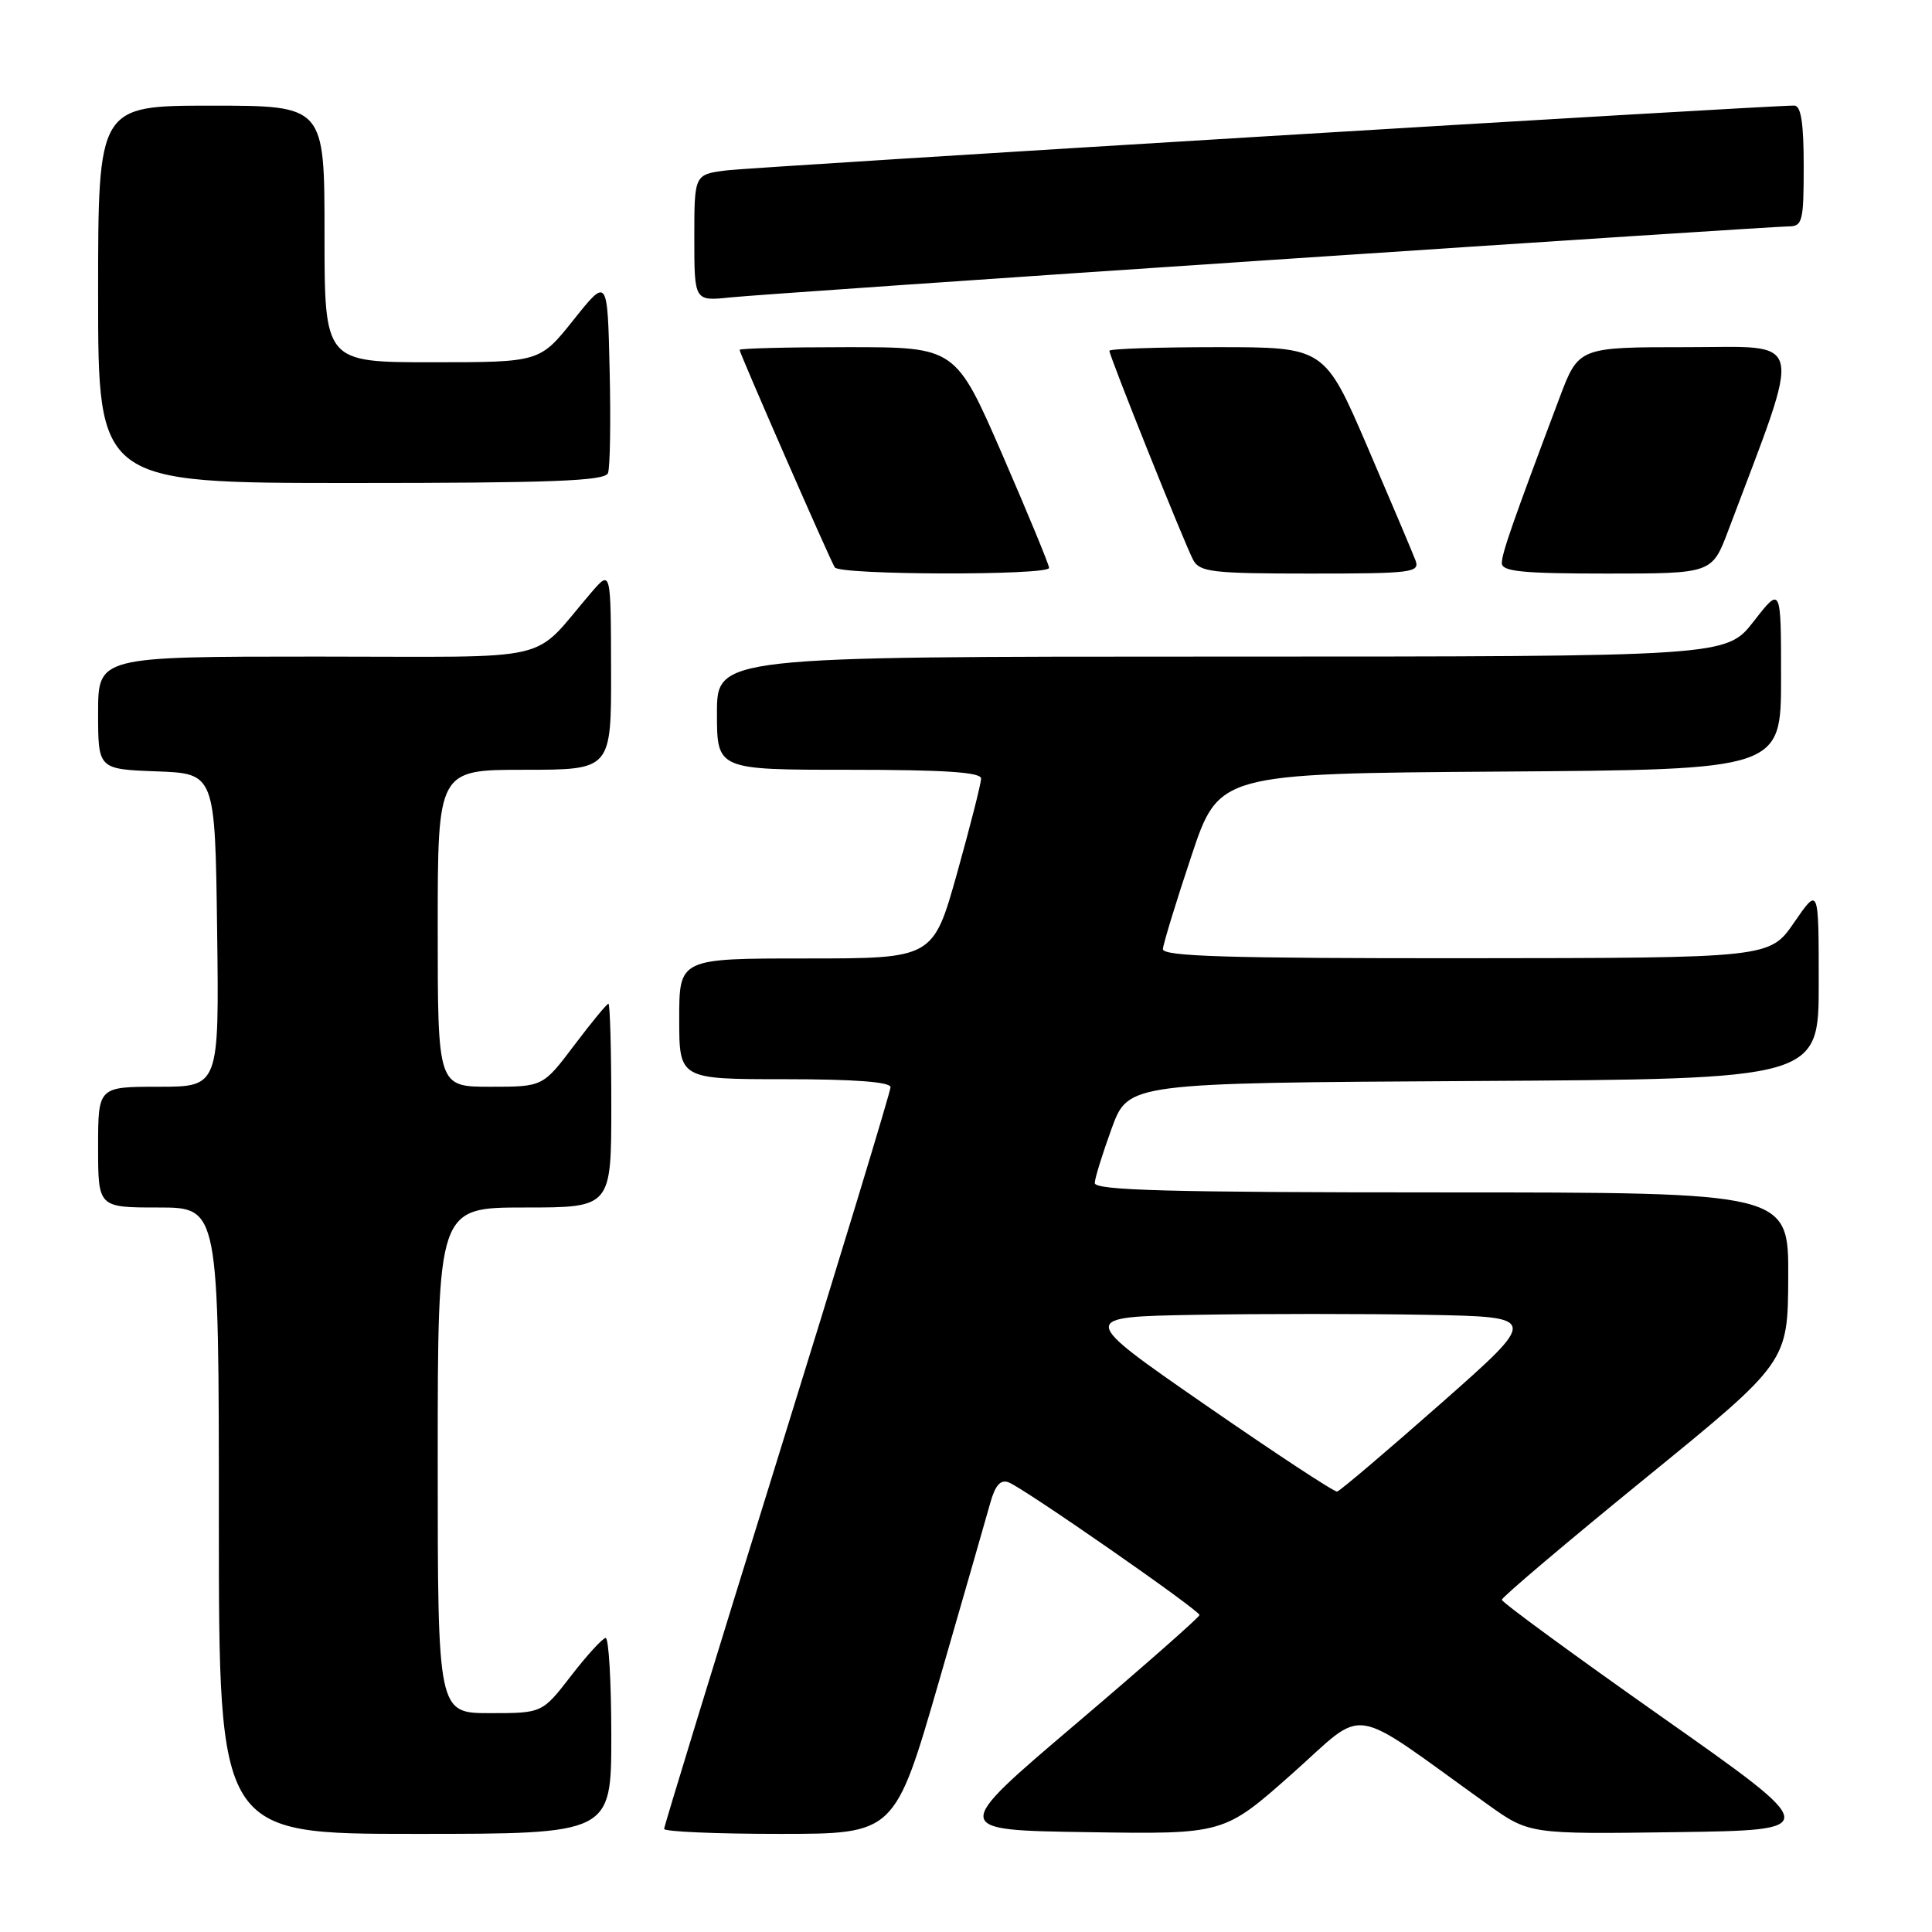 <?xml version="1.0" encoding="UTF-8" standalone="no"?>
<!DOCTYPE svg PUBLIC "-//W3C//DTD SVG 1.1//EN" "http://www.w3.org/Graphics/SVG/1.1/DTD/svg11.dtd" >
<svg xmlns="http://www.w3.org/2000/svg" xmlns:xlink="http://www.w3.org/1999/xlink" version="1.1" viewBox="0 0 256 256">
 <g >
 <path fill="currentColor"
d=" M 81.00 230.00 C 81.00 222.85 80.66 217.02 80.25 217.04 C 79.84 217.07 77.78 219.32 75.68 222.04 C 71.85 227.00 71.85 227.00 64.93 227.00 C 58.00 227.00 58.00 227.00 58.00 193.50 C 58.00 160.00 58.00 160.00 69.50 160.00 C 81.00 160.00 81.00 160.00 81.00 146.50 C 81.00 139.07 80.83 133.00 80.62 133.00 C 80.41 133.00 78.37 135.48 76.09 138.50 C 71.94 144.00 71.94 144.00 64.97 144.00 C 58.00 144.00 58.00 144.00 58.00 123.00 C 58.00 102.00 58.00 102.00 69.50 102.00 C 81.00 102.00 81.00 102.00 80.97 88.75 C 80.94 75.50 80.94 75.50 78.36 78.50 C 70.18 88.00 74.45 87.00 41.99 87.00 C 13.00 87.00 13.00 87.00 13.00 94.46 C 13.00 101.92 13.00 101.92 20.75 102.21 C 28.50 102.50 28.50 102.50 28.77 123.25 C 29.04 144.00 29.04 144.00 21.02 144.00 C 13.00 144.00 13.00 144.00 13.00 152.00 C 13.00 160.00 13.00 160.00 21.00 160.00 C 29.00 160.00 29.00 160.00 29.00 201.50 C 29.00 243.00 29.00 243.00 55.00 243.00 C 81.00 243.00 81.00 243.00 81.00 230.00 Z  M 124.43 222.75 C 127.65 211.61 130.70 201.00 131.21 199.17 C 131.87 196.80 132.57 196.01 133.65 196.42 C 135.67 197.19 158.93 213.36 158.94 214.00 C 158.94 214.28 151.53 220.80 142.47 228.50 C 126.00 242.50 126.00 242.50 144.09 242.77 C 162.17 243.05 162.17 243.05 171.20 235.04 C 181.29 226.09 178.34 225.64 197.07 239.06 C 202.63 243.04 202.63 243.04 222.07 242.77 C 241.50 242.50 241.50 242.50 220.25 227.54 C 208.56 219.31 199.00 212.31 199.00 211.98 C 199.00 211.64 207.53 204.42 217.95 195.93 C 236.90 180.50 236.90 180.50 236.95 169.25 C 237.00 158.00 237.00 158.00 191.00 158.00 C 154.83 158.00 145.01 157.73 145.06 156.75 C 145.09 156.06 146.11 152.80 147.31 149.50 C 149.51 143.50 149.51 143.50 195.25 143.24 C 241.00 142.98 241.00 142.98 240.99 130.24 C 240.99 117.50 240.99 117.50 237.74 122.22 C 234.50 126.94 234.50 126.94 194.25 126.97 C 162.65 126.99 154.02 126.73 154.09 125.75 C 154.14 125.06 155.82 119.55 157.84 113.50 C 161.50 102.50 161.50 102.50 198.75 102.24 C 236.00 101.98 236.00 101.98 236.00 89.82 C 236.00 77.67 236.00 77.67 232.37 82.34 C 228.73 87.00 228.73 87.00 161.87 87.00 C 95.00 87.00 95.00 87.00 95.00 94.50 C 95.00 102.00 95.00 102.00 112.50 102.00 C 125.13 102.00 130.00 102.32 130.00 103.16 C 130.00 103.80 128.57 109.43 126.83 115.66 C 123.65 127.00 123.65 127.00 106.83 127.00 C 90.00 127.00 90.00 127.00 90.00 135.00 C 90.00 143.00 90.00 143.00 104.00 143.00 C 113.19 143.00 118.00 143.36 118.00 144.06 C 118.00 144.64 111.25 166.85 103.00 193.40 C 94.75 219.96 88.00 241.98 88.00 242.34 C 88.00 242.70 94.88 243.00 103.29 243.00 C 118.57 243.00 118.57 243.00 124.43 222.75 Z  M 139.01 75.25 C 139.01 74.84 136.22 68.09 132.82 60.25 C 126.62 46.00 126.62 46.00 112.31 46.00 C 104.44 46.00 98.00 46.16 98.00 46.36 C 98.00 46.81 109.93 74.08 110.61 75.18 C 111.25 76.21 139.00 76.27 139.01 75.25 Z  M 187.56 74.25 C 187.20 73.29 184.34 66.54 181.21 59.25 C 175.51 46.00 175.51 46.00 161.26 46.00 C 153.42 46.00 147.00 46.22 147.00 46.48 C 147.00 47.19 156.98 72.10 158.11 74.21 C 158.97 75.80 160.66 76.00 173.64 76.00 C 187.10 76.00 188.16 75.87 187.56 74.25 Z  M 229.02 70.25 C 238.94 43.93 239.40 46.00 223.54 46.00 C 209.17 46.00 209.17 46.00 206.63 52.75 C 200.40 69.30 199.00 73.33 199.00 74.62 C 199.00 75.73 201.75 76.00 212.93 76.00 C 226.86 76.00 226.86 76.00 229.02 70.25 Z  M 80.56 62.69 C 80.84 61.98 80.94 55.84 80.78 49.06 C 80.50 36.74 80.50 36.74 76.01 42.37 C 71.52 48.00 71.52 48.00 57.26 48.00 C 43.00 48.00 43.00 48.00 43.00 31.00 C 43.00 14.00 43.00 14.00 28.00 14.00 C 13.00 14.00 13.00 14.00 13.00 39.00 C 13.00 64.00 13.00 64.00 46.53 64.00 C 73.19 64.00 80.17 63.73 80.56 62.69 Z  M 168.21 34.46 C 204.90 32.01 235.84 30.00 236.96 30.00 C 238.84 30.00 239.00 29.38 239.00 22.00 C 239.00 16.27 238.64 14.00 237.75 13.99 C 234.26 13.96 99.89 22.12 96.25 22.58 C 92.00 23.12 92.00 23.12 92.00 31.51 C 92.00 39.91 92.00 39.91 96.75 39.41 C 99.36 39.14 131.52 36.91 168.21 34.46 Z  M 159.69 186.14 C 142.88 174.50 142.88 174.50 158.50 174.22 C 167.10 174.07 180.83 174.07 189.02 174.22 C 203.92 174.50 203.92 174.50 190.89 186.00 C 183.72 192.32 177.55 197.56 177.18 197.64 C 176.80 197.72 168.94 192.54 159.69 186.14 Z "/>
</g>
</svg>